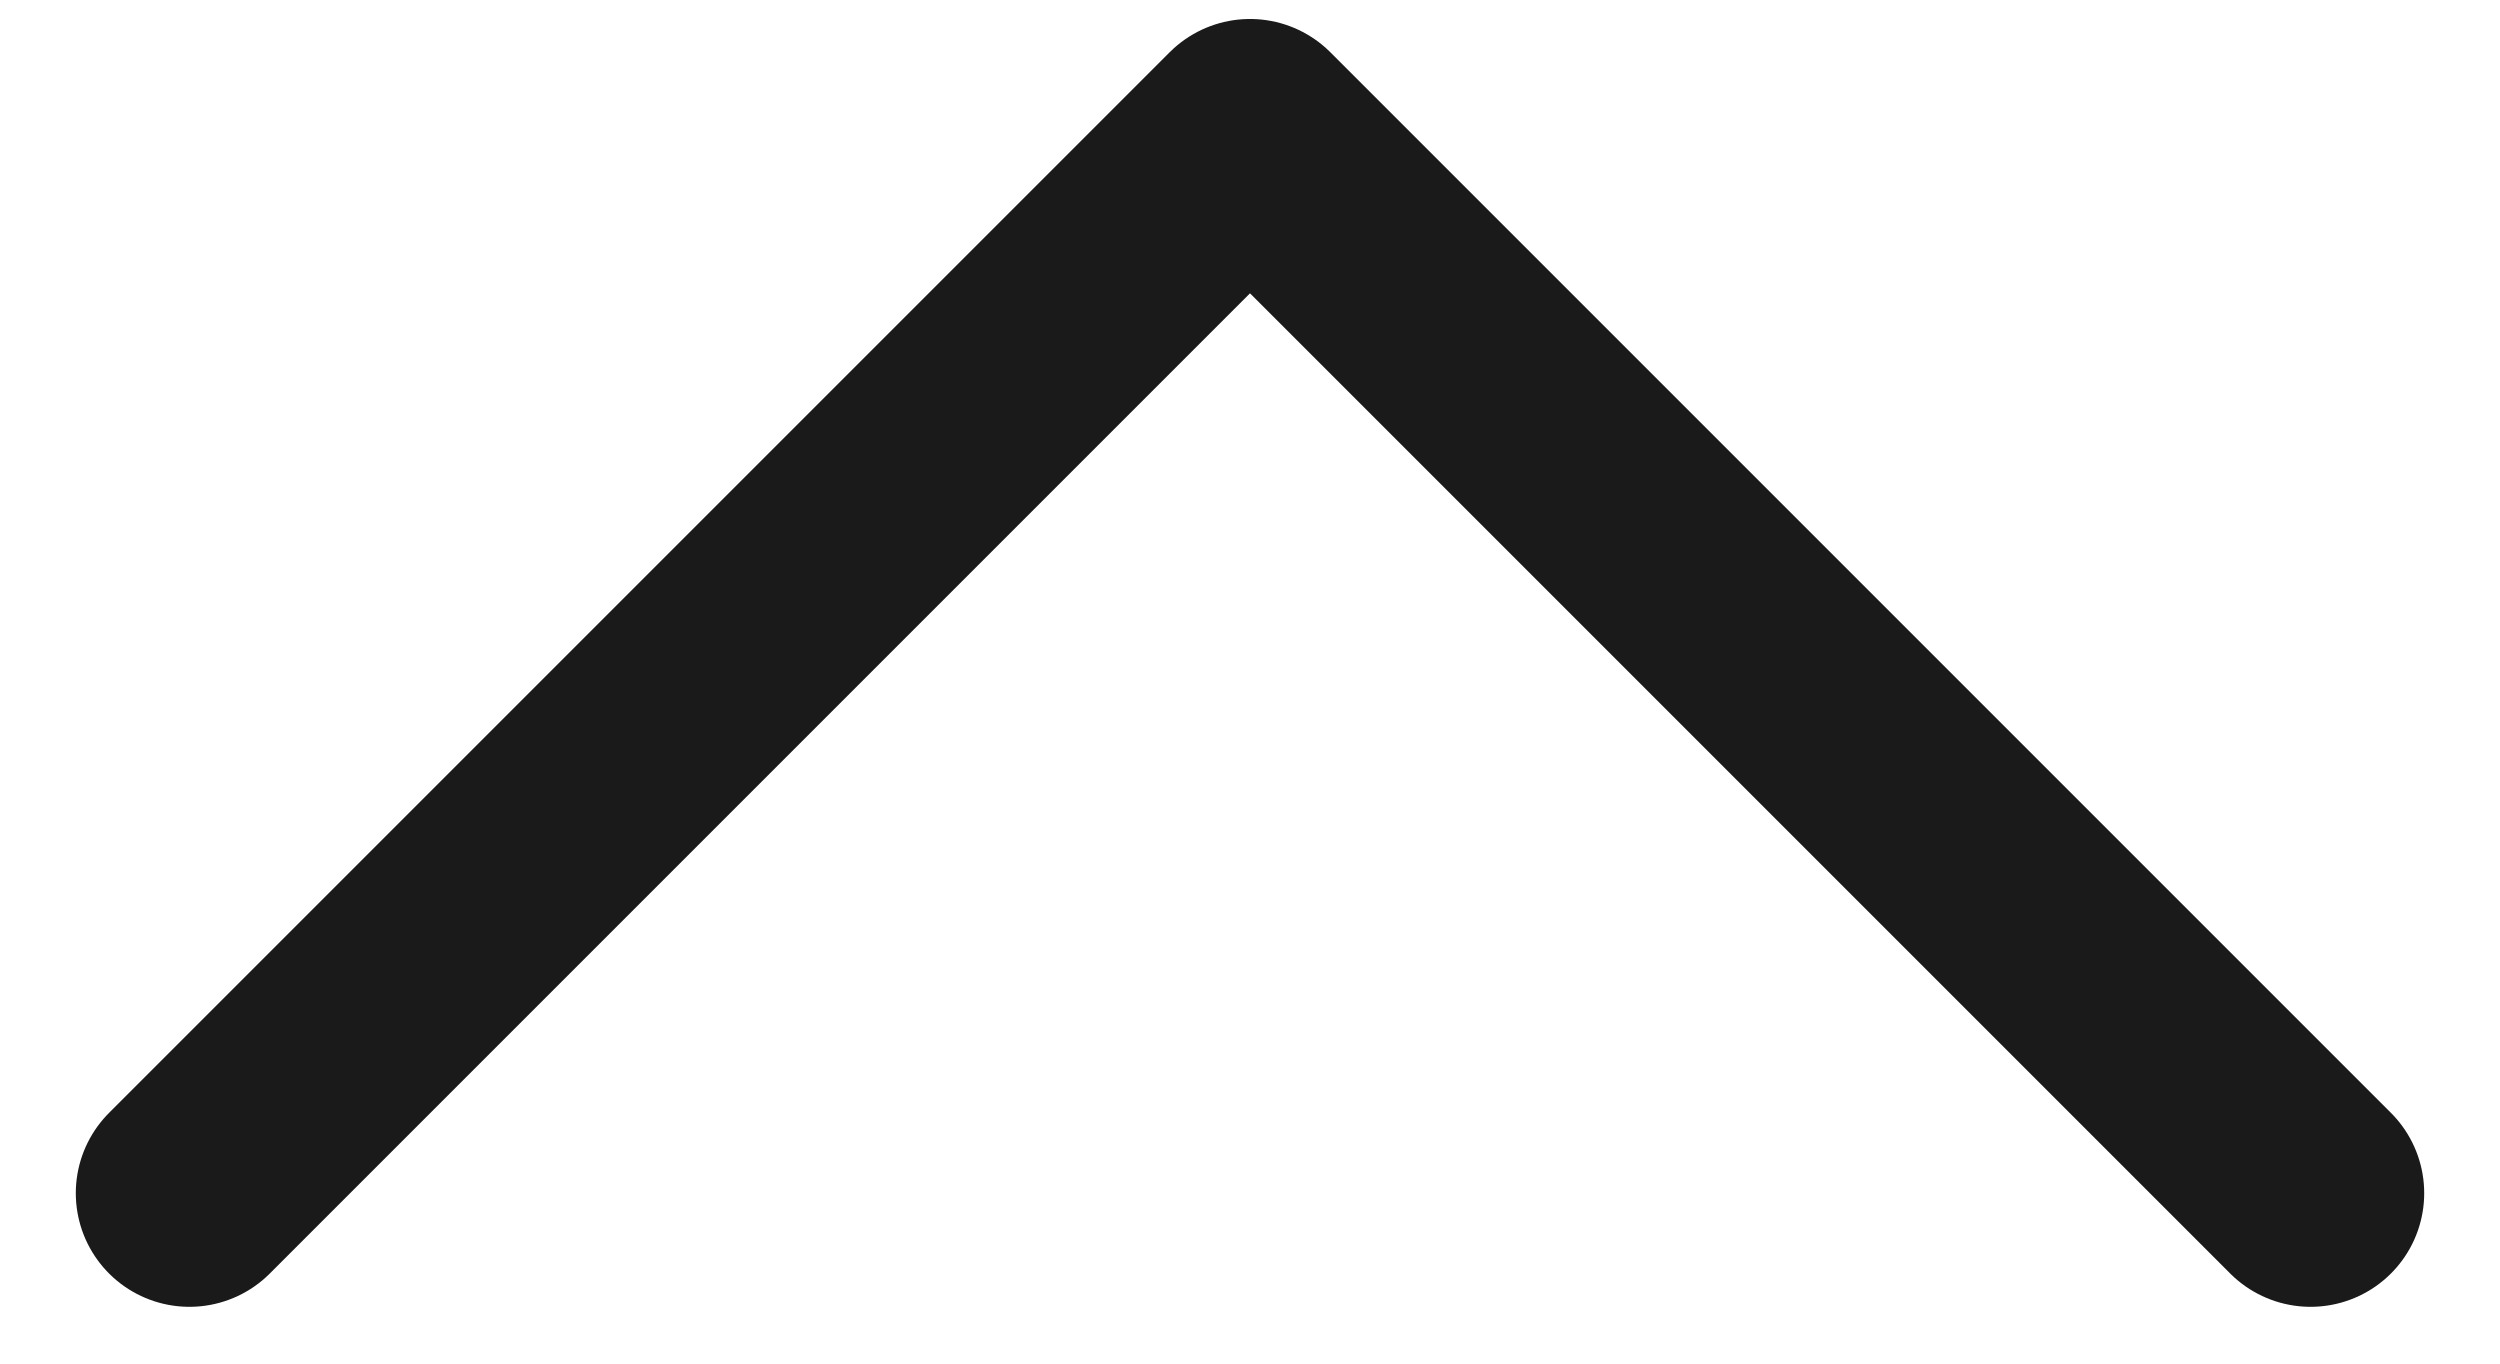 <svg width="22" height="12" viewBox="0 0 22 12" fill="none" xmlns="http://www.w3.org/2000/svg">
<path d="M1.667 10.5L11 1.167L20.333 10.5" stroke="#1A1A1A" stroke-width="2" stroke-linecap="round" stroke-linejoin="round"/>
</svg>

